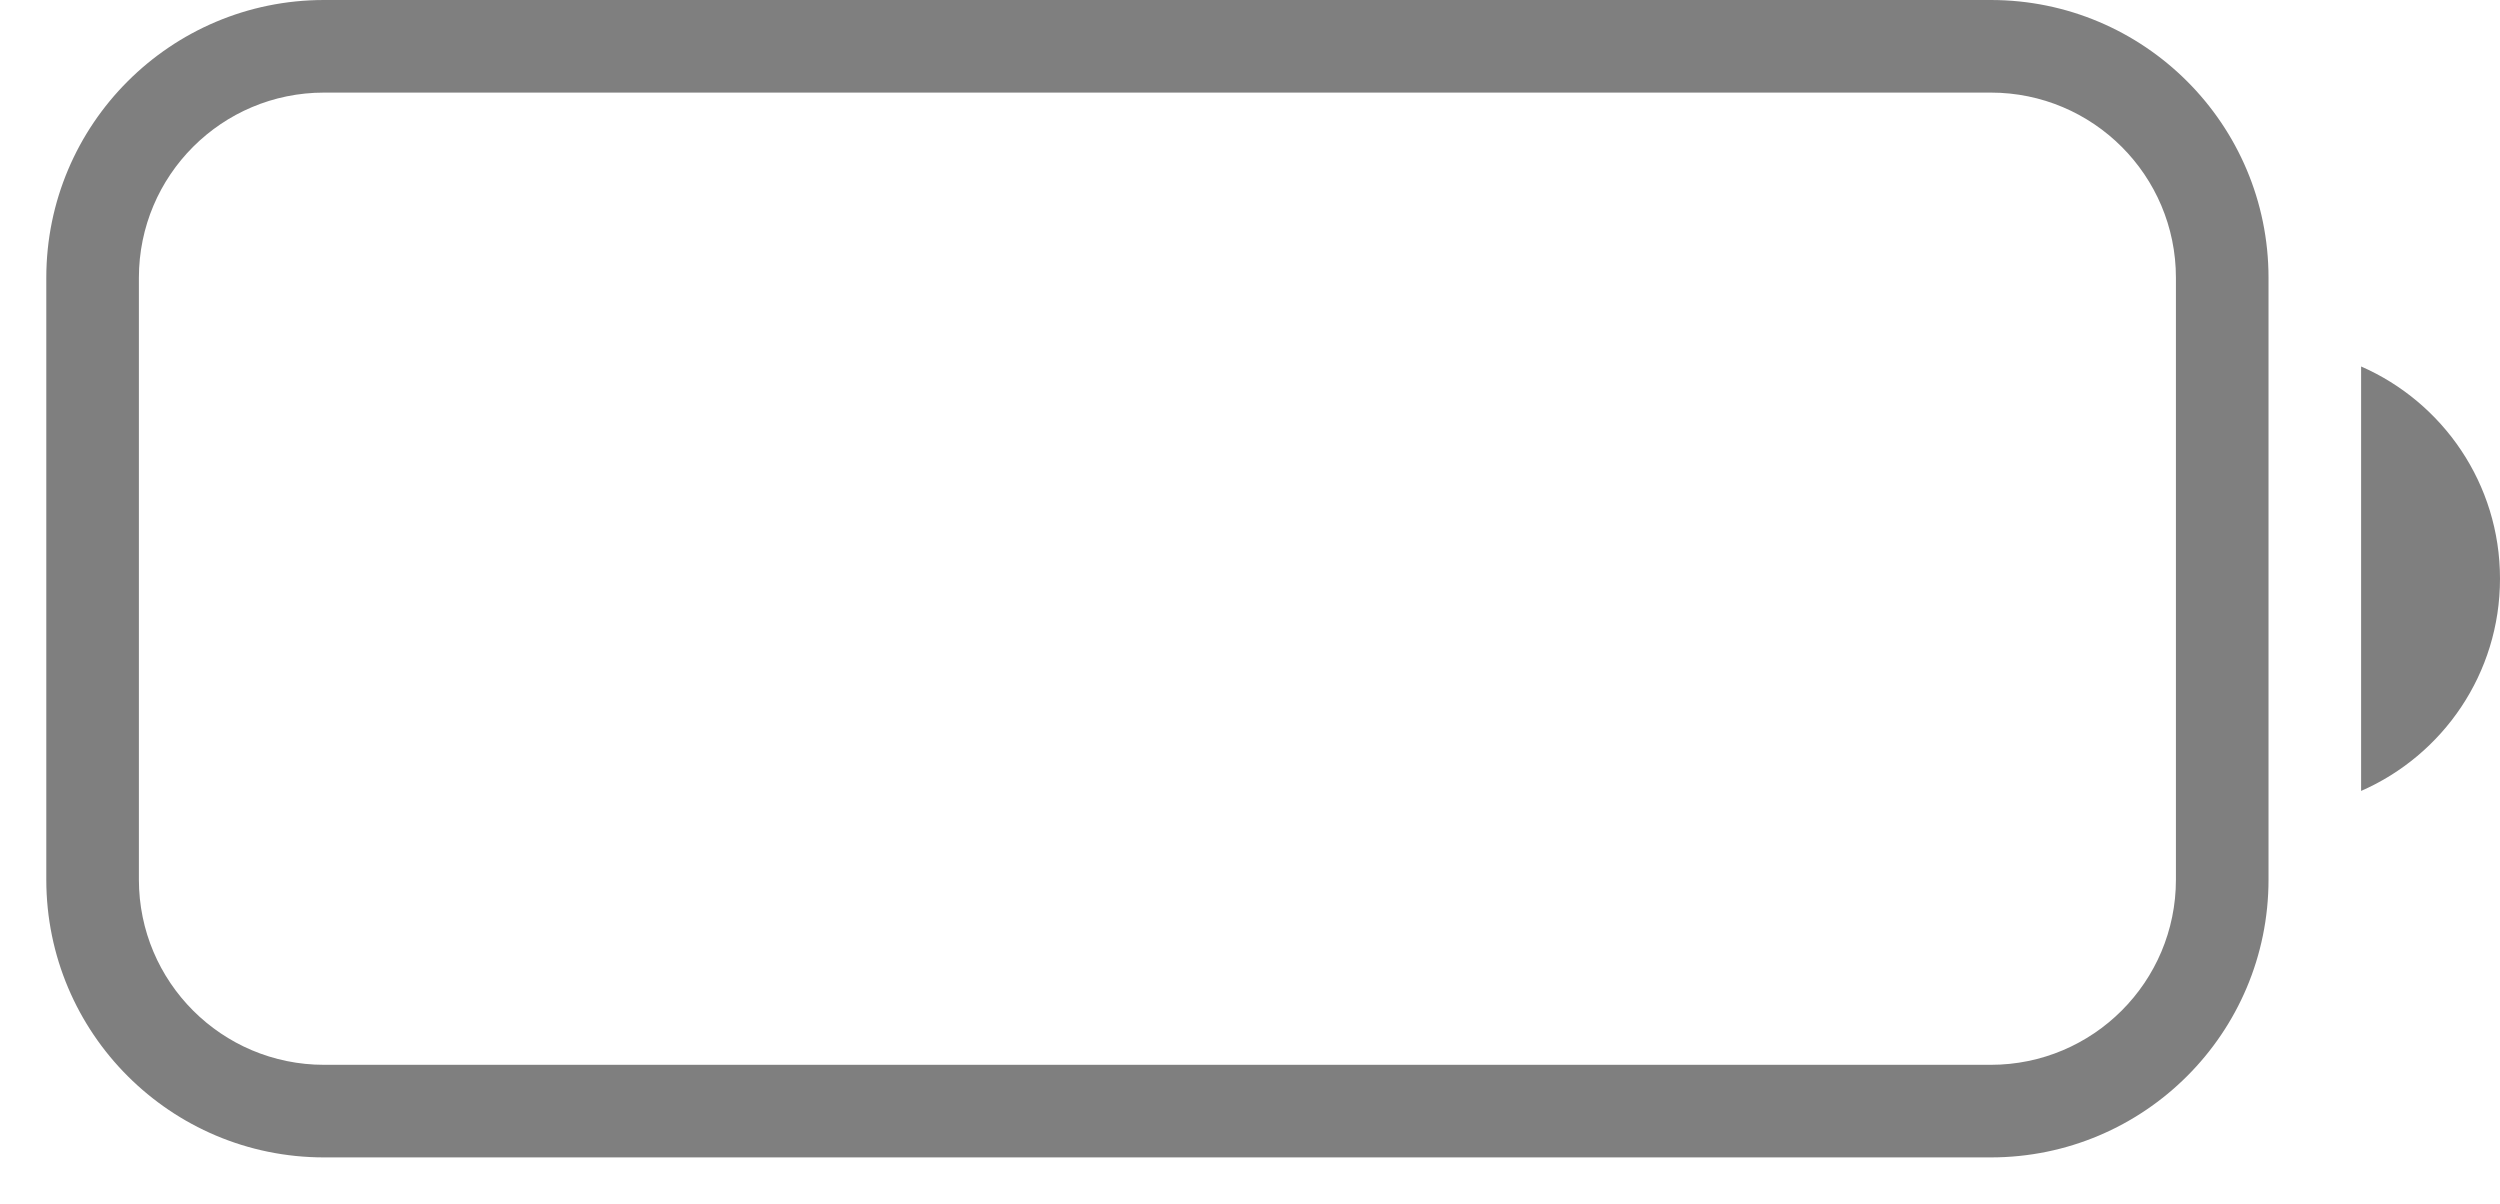 <svg width="27" height="13" viewBox="0 0 27 13" fill="none" xmlns="http://www.w3.org/2000/svg">
<g opacity="0.5">
<path fill-rule="evenodd" clip-rule="evenodd" d="M0.5 3C0.5 1.343 1.843 0 3.5 0H21.5C23.157 0 24.5 1.343 24.5 3V9.5C24.5 11.157 23.157 12.5 21.5 12.5H3.5C1.843 12.5 0.5 11.157 0.5 9.5V3ZM3.5 1C2.395 1 1.5 1.895 1.5 3V9.5C1.5 10.605 2.395 11.5 3.5 11.5H21.5C22.605 11.5 23.5 10.605 23.5 9.5V3C23.5 1.895 22.605 1 21.5 1H3.5Z" fill="black"/>
<path d="M25.5 8.542C26.383 8.156 27 7.275 27 6.25C27 5.225 26.383 4.344 25.5 3.958V8.542Z" fill="black"/>
</g>
</svg>
